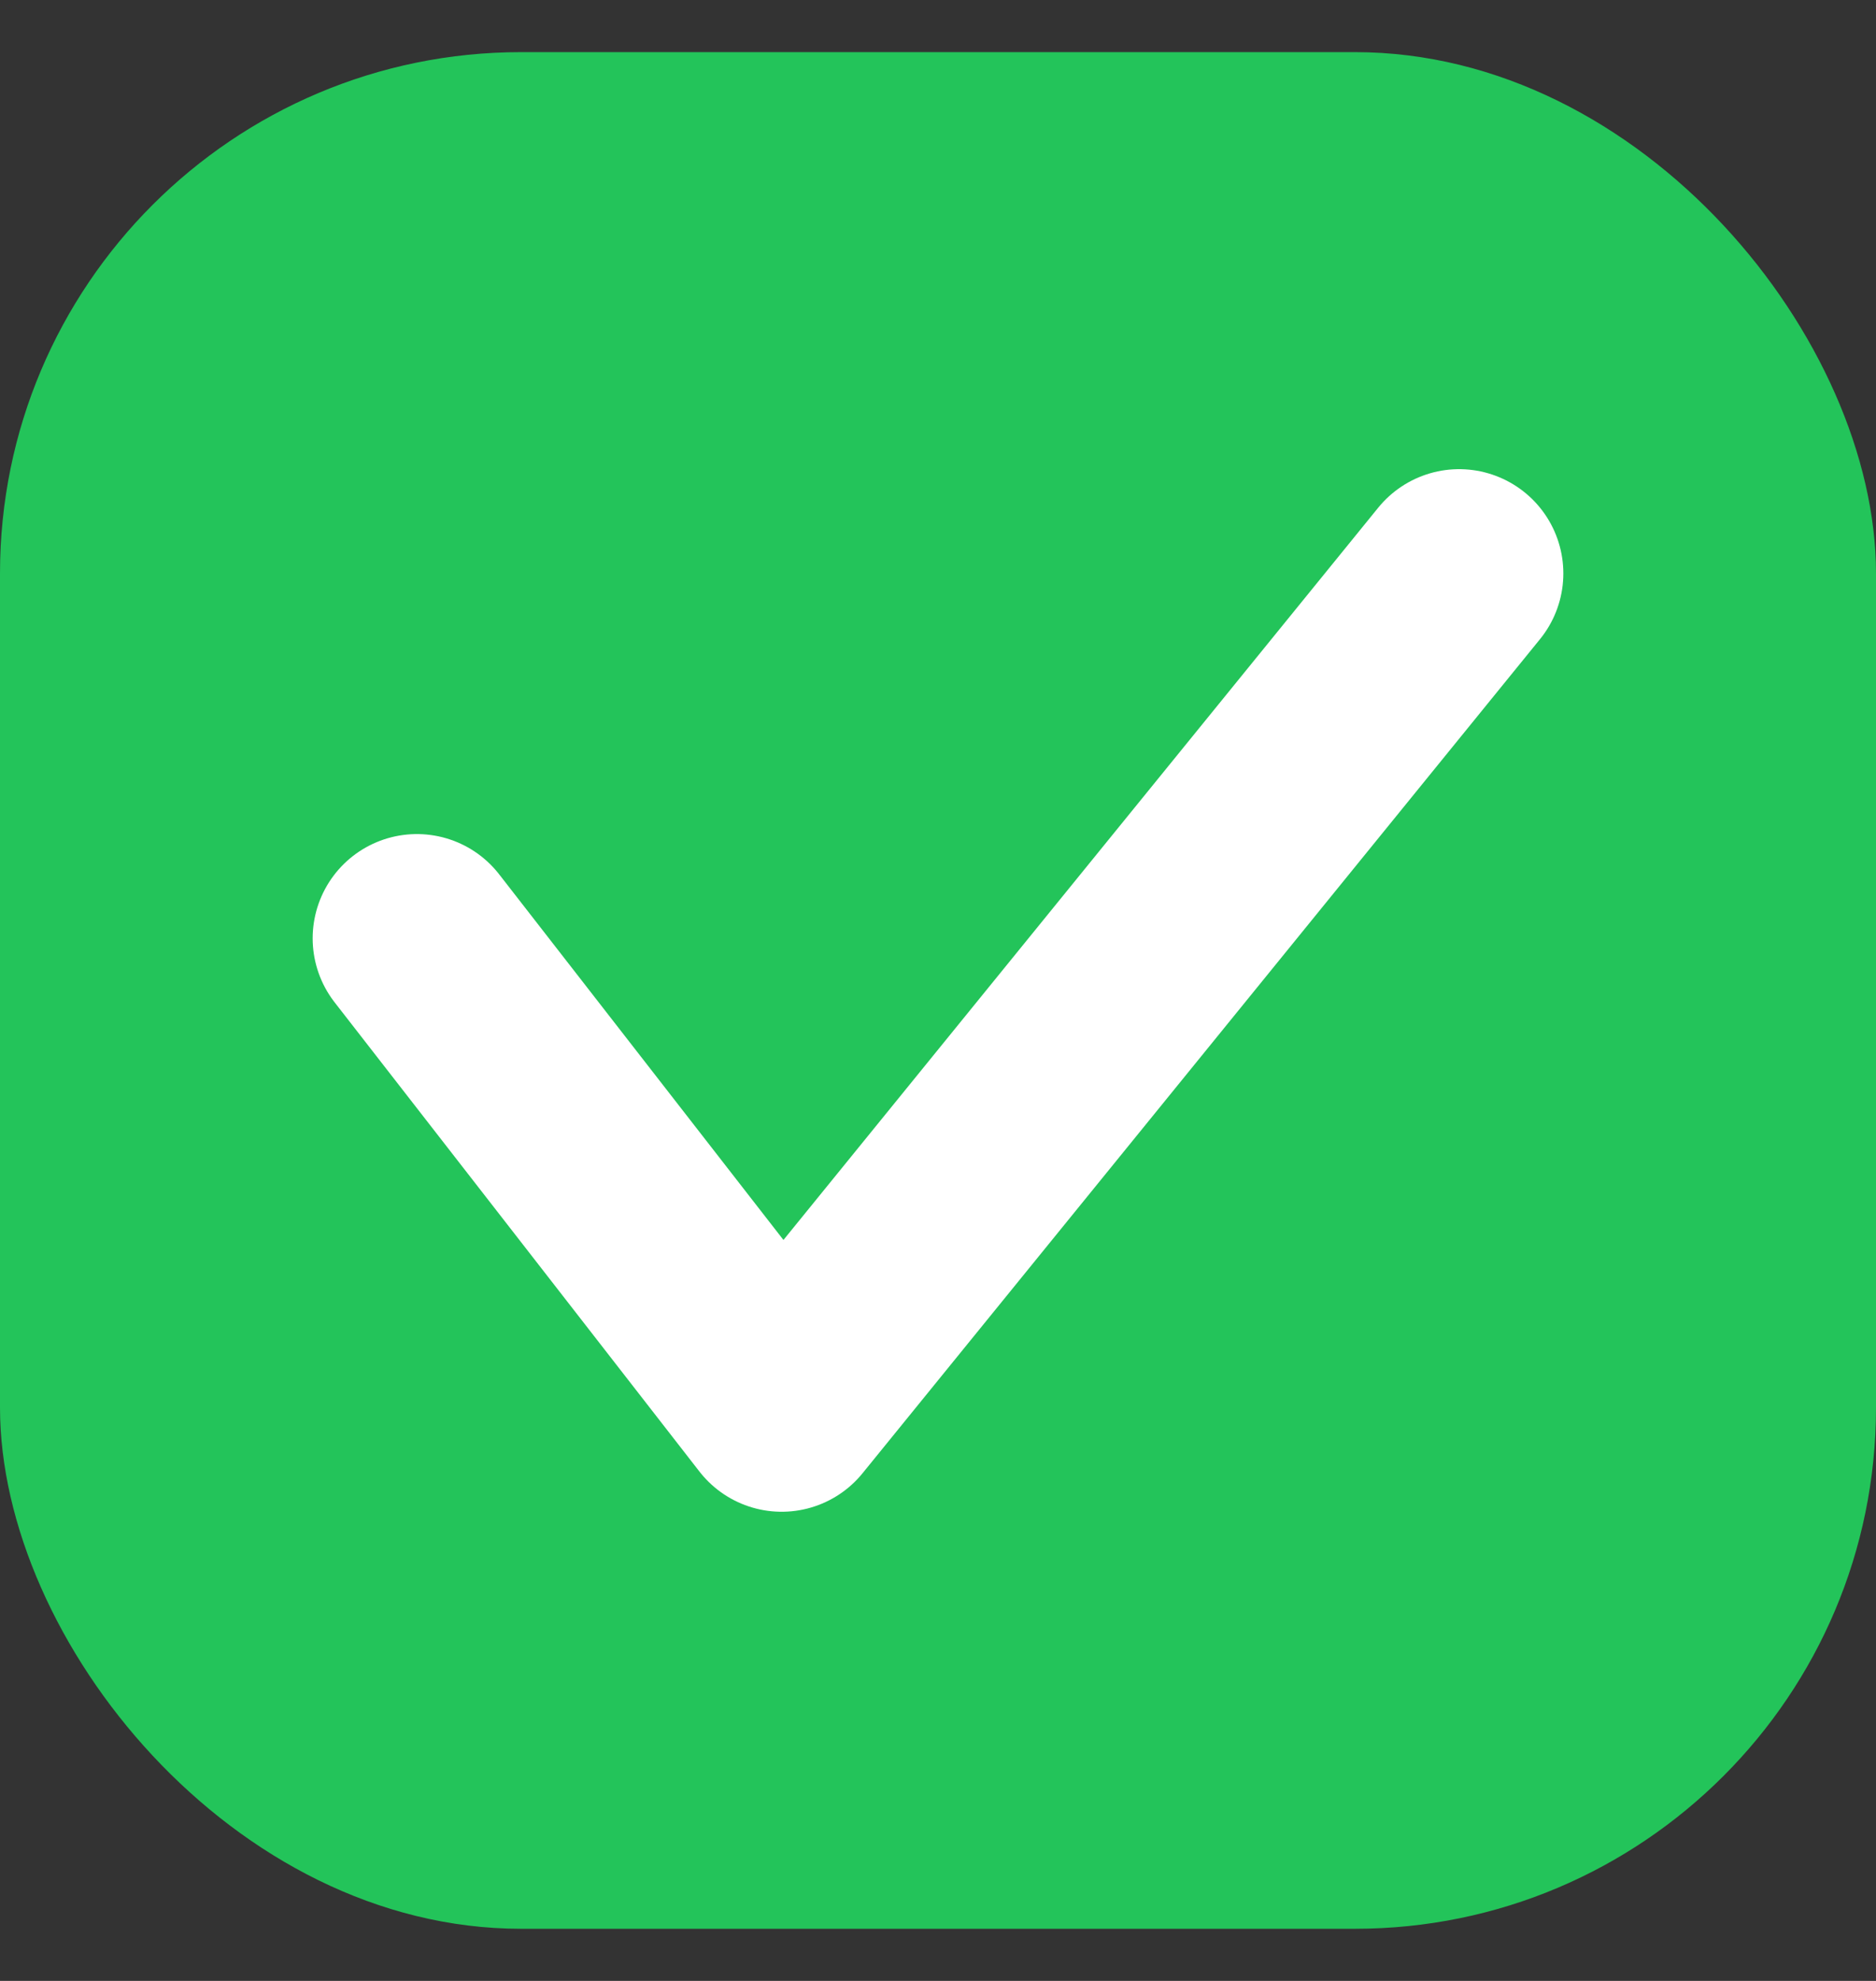 <svg width="18" height="19" viewBox="0 0 18 19" fill="none" xmlns="http://www.w3.org/2000/svg">
<rect x="0" y="0" width="18" height="19" fill="#333333" stroke="none"/>
<rect y="0.5" width="18" height="18" rx="5" fill="#23C45A"/>
<path d="M4 9L7.5 13.5L14 5.5" stroke="white" stroke-width="2" stroke-linecap="round" stroke-linejoin="round"/>
</svg>
